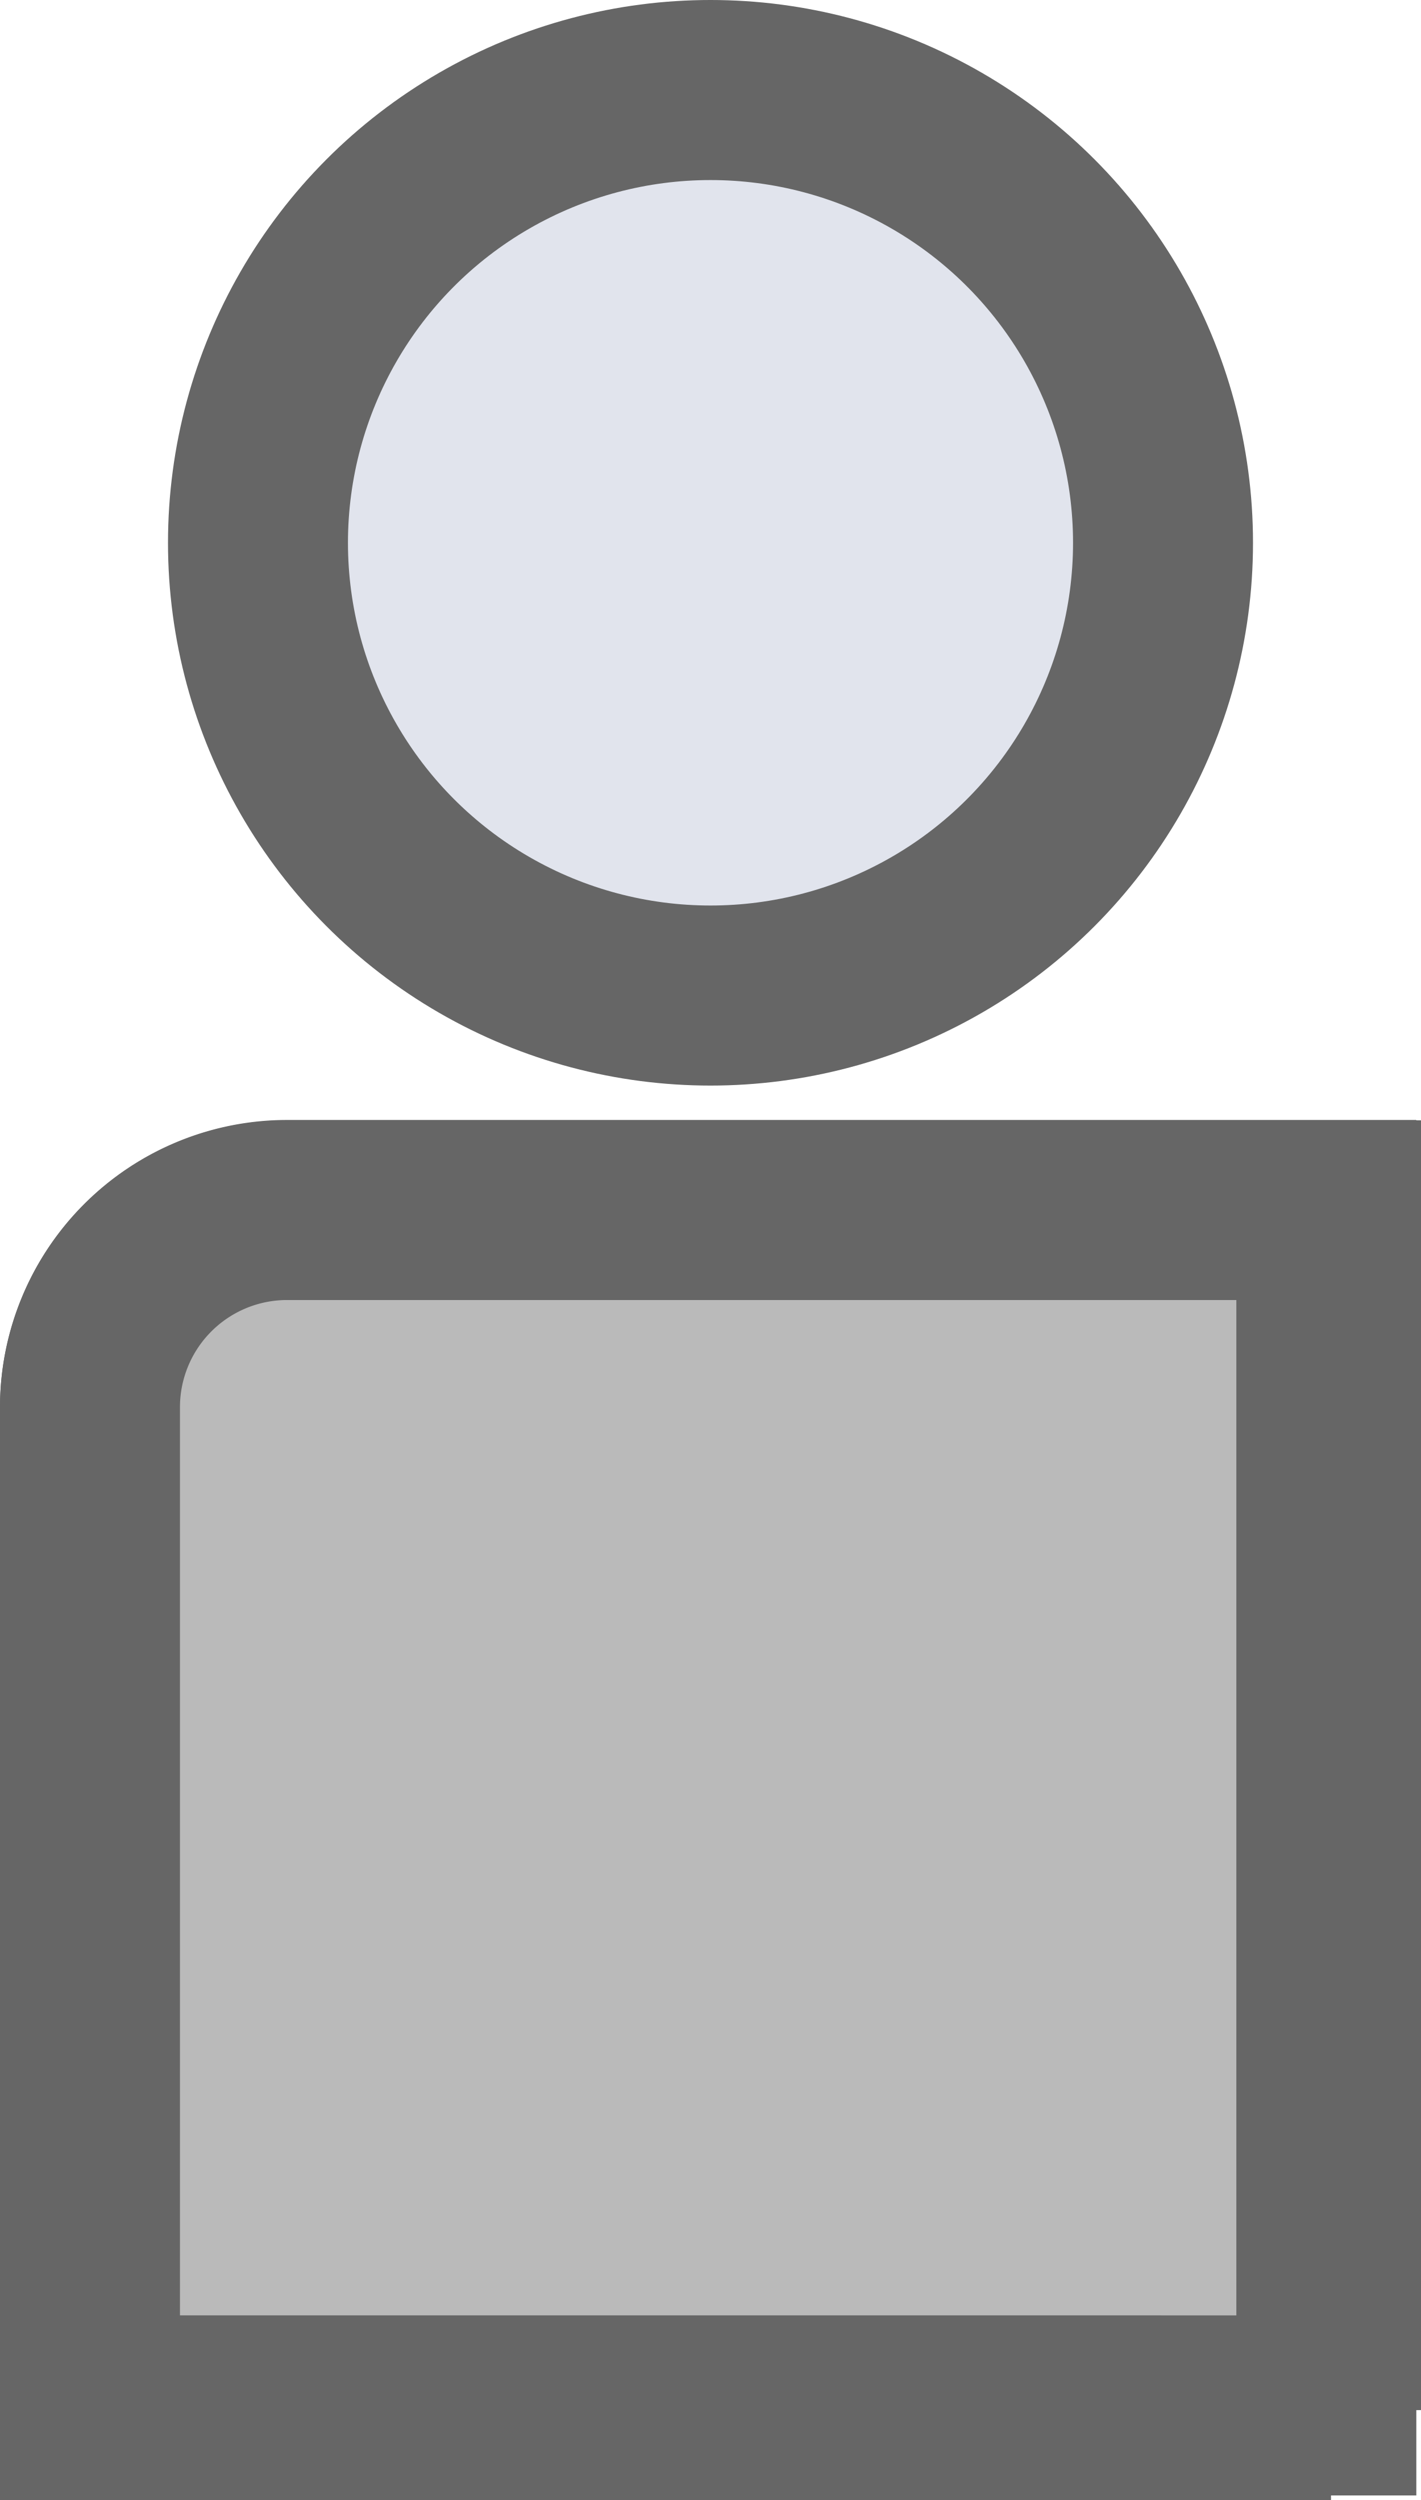 <svg xmlns="http://www.w3.org/2000/svg" width="15.792" height="27.77" viewBox="0 0 15.792 27.77"><defs><style>.a{fill:#666;}.a,.b,.c{stroke:#666;stroke-width:2px;}.b{fill:#bababa;stroke-miterlimit:10;}.c{fill:#e1e4ed;stroke-miterlimit:10;}</style></defs><g transform="translate(-291.33 -570.723)"><path class="a" d="M306.122,643.381V630.055H294.508a2.191,2.191,0,0,0-2.178,2.178v11.148h13.792Z" transform="translate(0 -45.888)"/><path class="b" d="M306.07,641.255v2.074H292.33v-11.1a2.191,2.191,0,0,1,2.178-2.178H306.07Z" transform="translate(0 -45.888)"/><circle class="c" cx="5.029" cy="5.029" r="5.029" transform="translate(294.197 571.723)"/></g></svg>